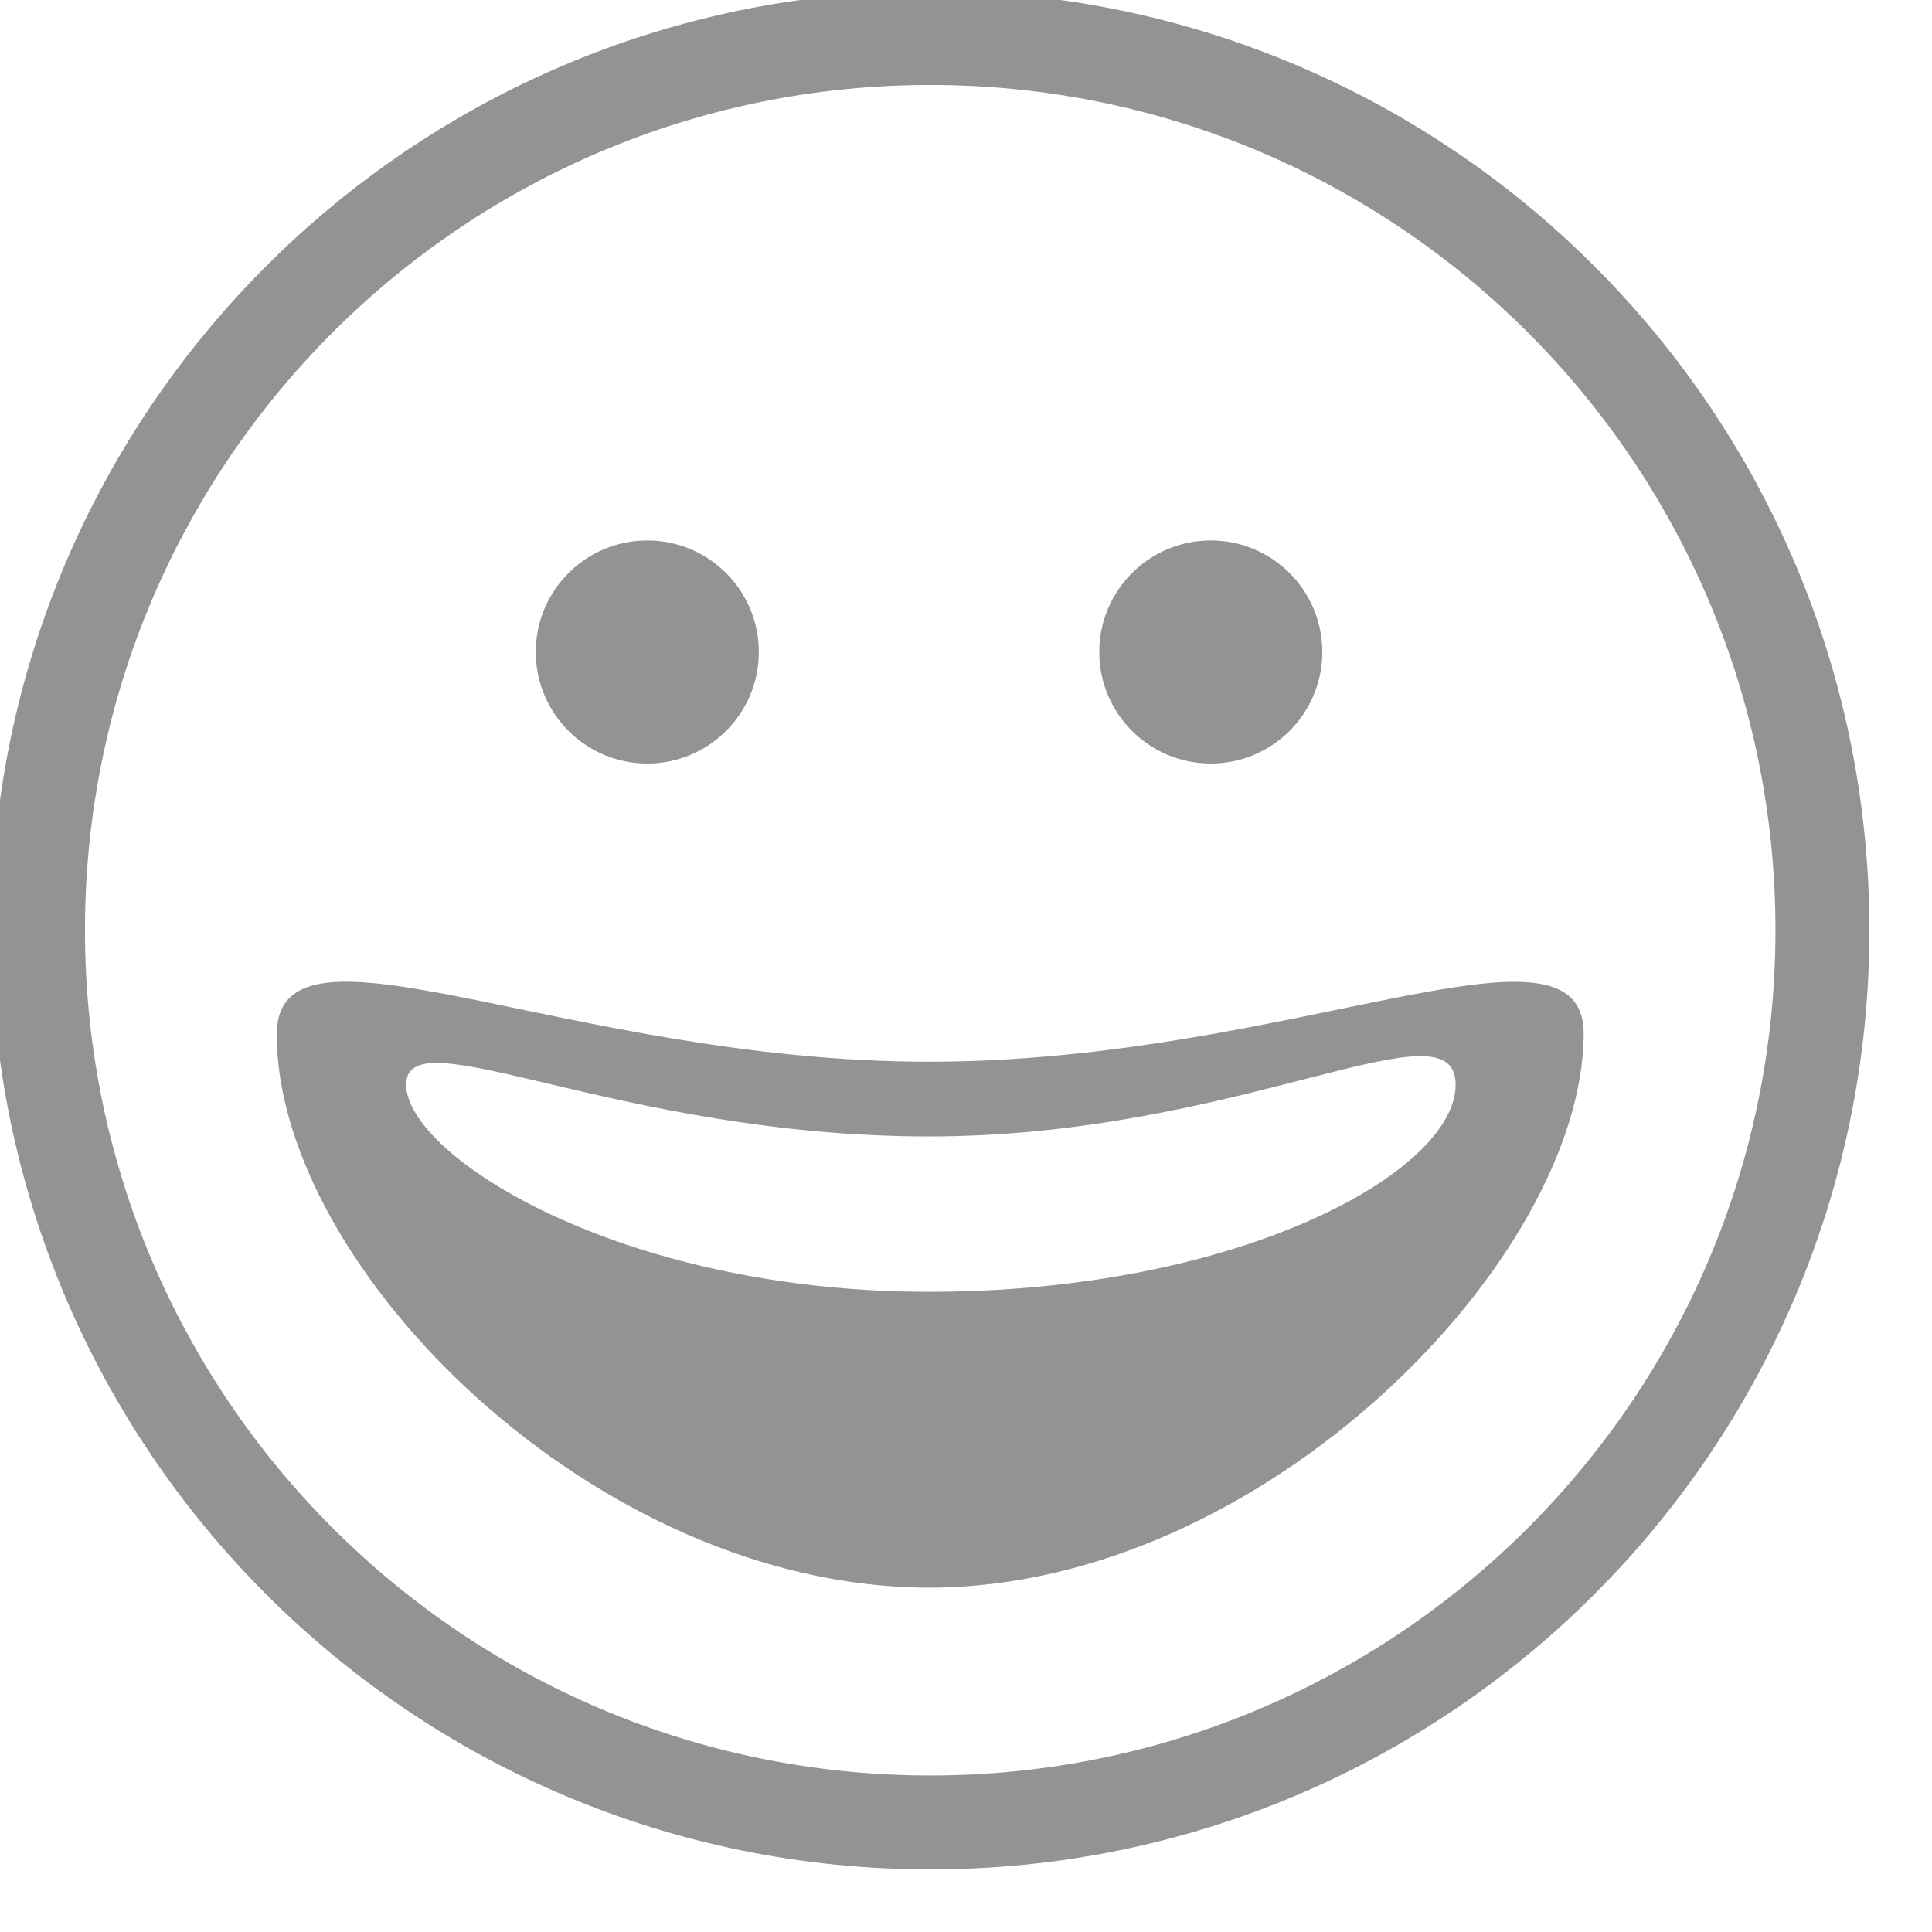 <svg width="54" height="54" viewBox="0 0 54 54" fill="none" xmlns="http://www.w3.org/2000/svg" xmlns:xlink="http://www.w3.org/1999/xlink">
<path d="M26,52.25C11.503,52.25 -0.25,40.497 -0.25,26C-0.25,11.503 11.503,-0.25 26,-0.25C40.497,-0.25 52.25,11.503 52.25,26C52.25,40.497 40.497,52.25 26,52.25ZM26,49.625C39.048,49.625 49.625,39.048 49.625,26C49.625,12.952 39.048,2.375 26,2.375C12.952,2.375 2.375,12.952 2.375,26C2.375,39.048 12.952,49.625 26,49.625ZM25.969,44.375C16.614,44.375 7.735,35.402 7.735,28.918C7.735,25.196 15.821,29.675 25.969,29.675C36.117,29.675 44.293,25.202 44.265,28.918C44.22,35.202 35.324,44.375 25.969,44.375ZM25.969,36.106C34.667,36.106 40.685,32.744 40.685,30.318C40.685,27.893 34.667,31.764 25.969,31.764C17.27,31.764 11.353,28.358 11.353,30.318C11.353,32.279 17.27,36.106 25.969,36.106ZM18.092,21.341C16.371,21.341 14.975,19.945 14.975,18.223C14.975,16.502 16.371,15.106 18.092,15.106C19.814,15.106 21.209,16.502 21.209,18.223C21.209,19.945 19.814,21.341 18.092,21.341ZM33.842,21.341C32.121,21.341 30.725,19.945 30.725,18.223C30.725,16.502 32.121,15.106 33.842,15.106C35.564,15.106 36.959,16.502 36.959,18.223C36.959,19.945 35.564,21.341 33.842,21.341Z" clip-rule="evenodd" fill-rule="evenodd" fill="#939393"/>
</svg>

